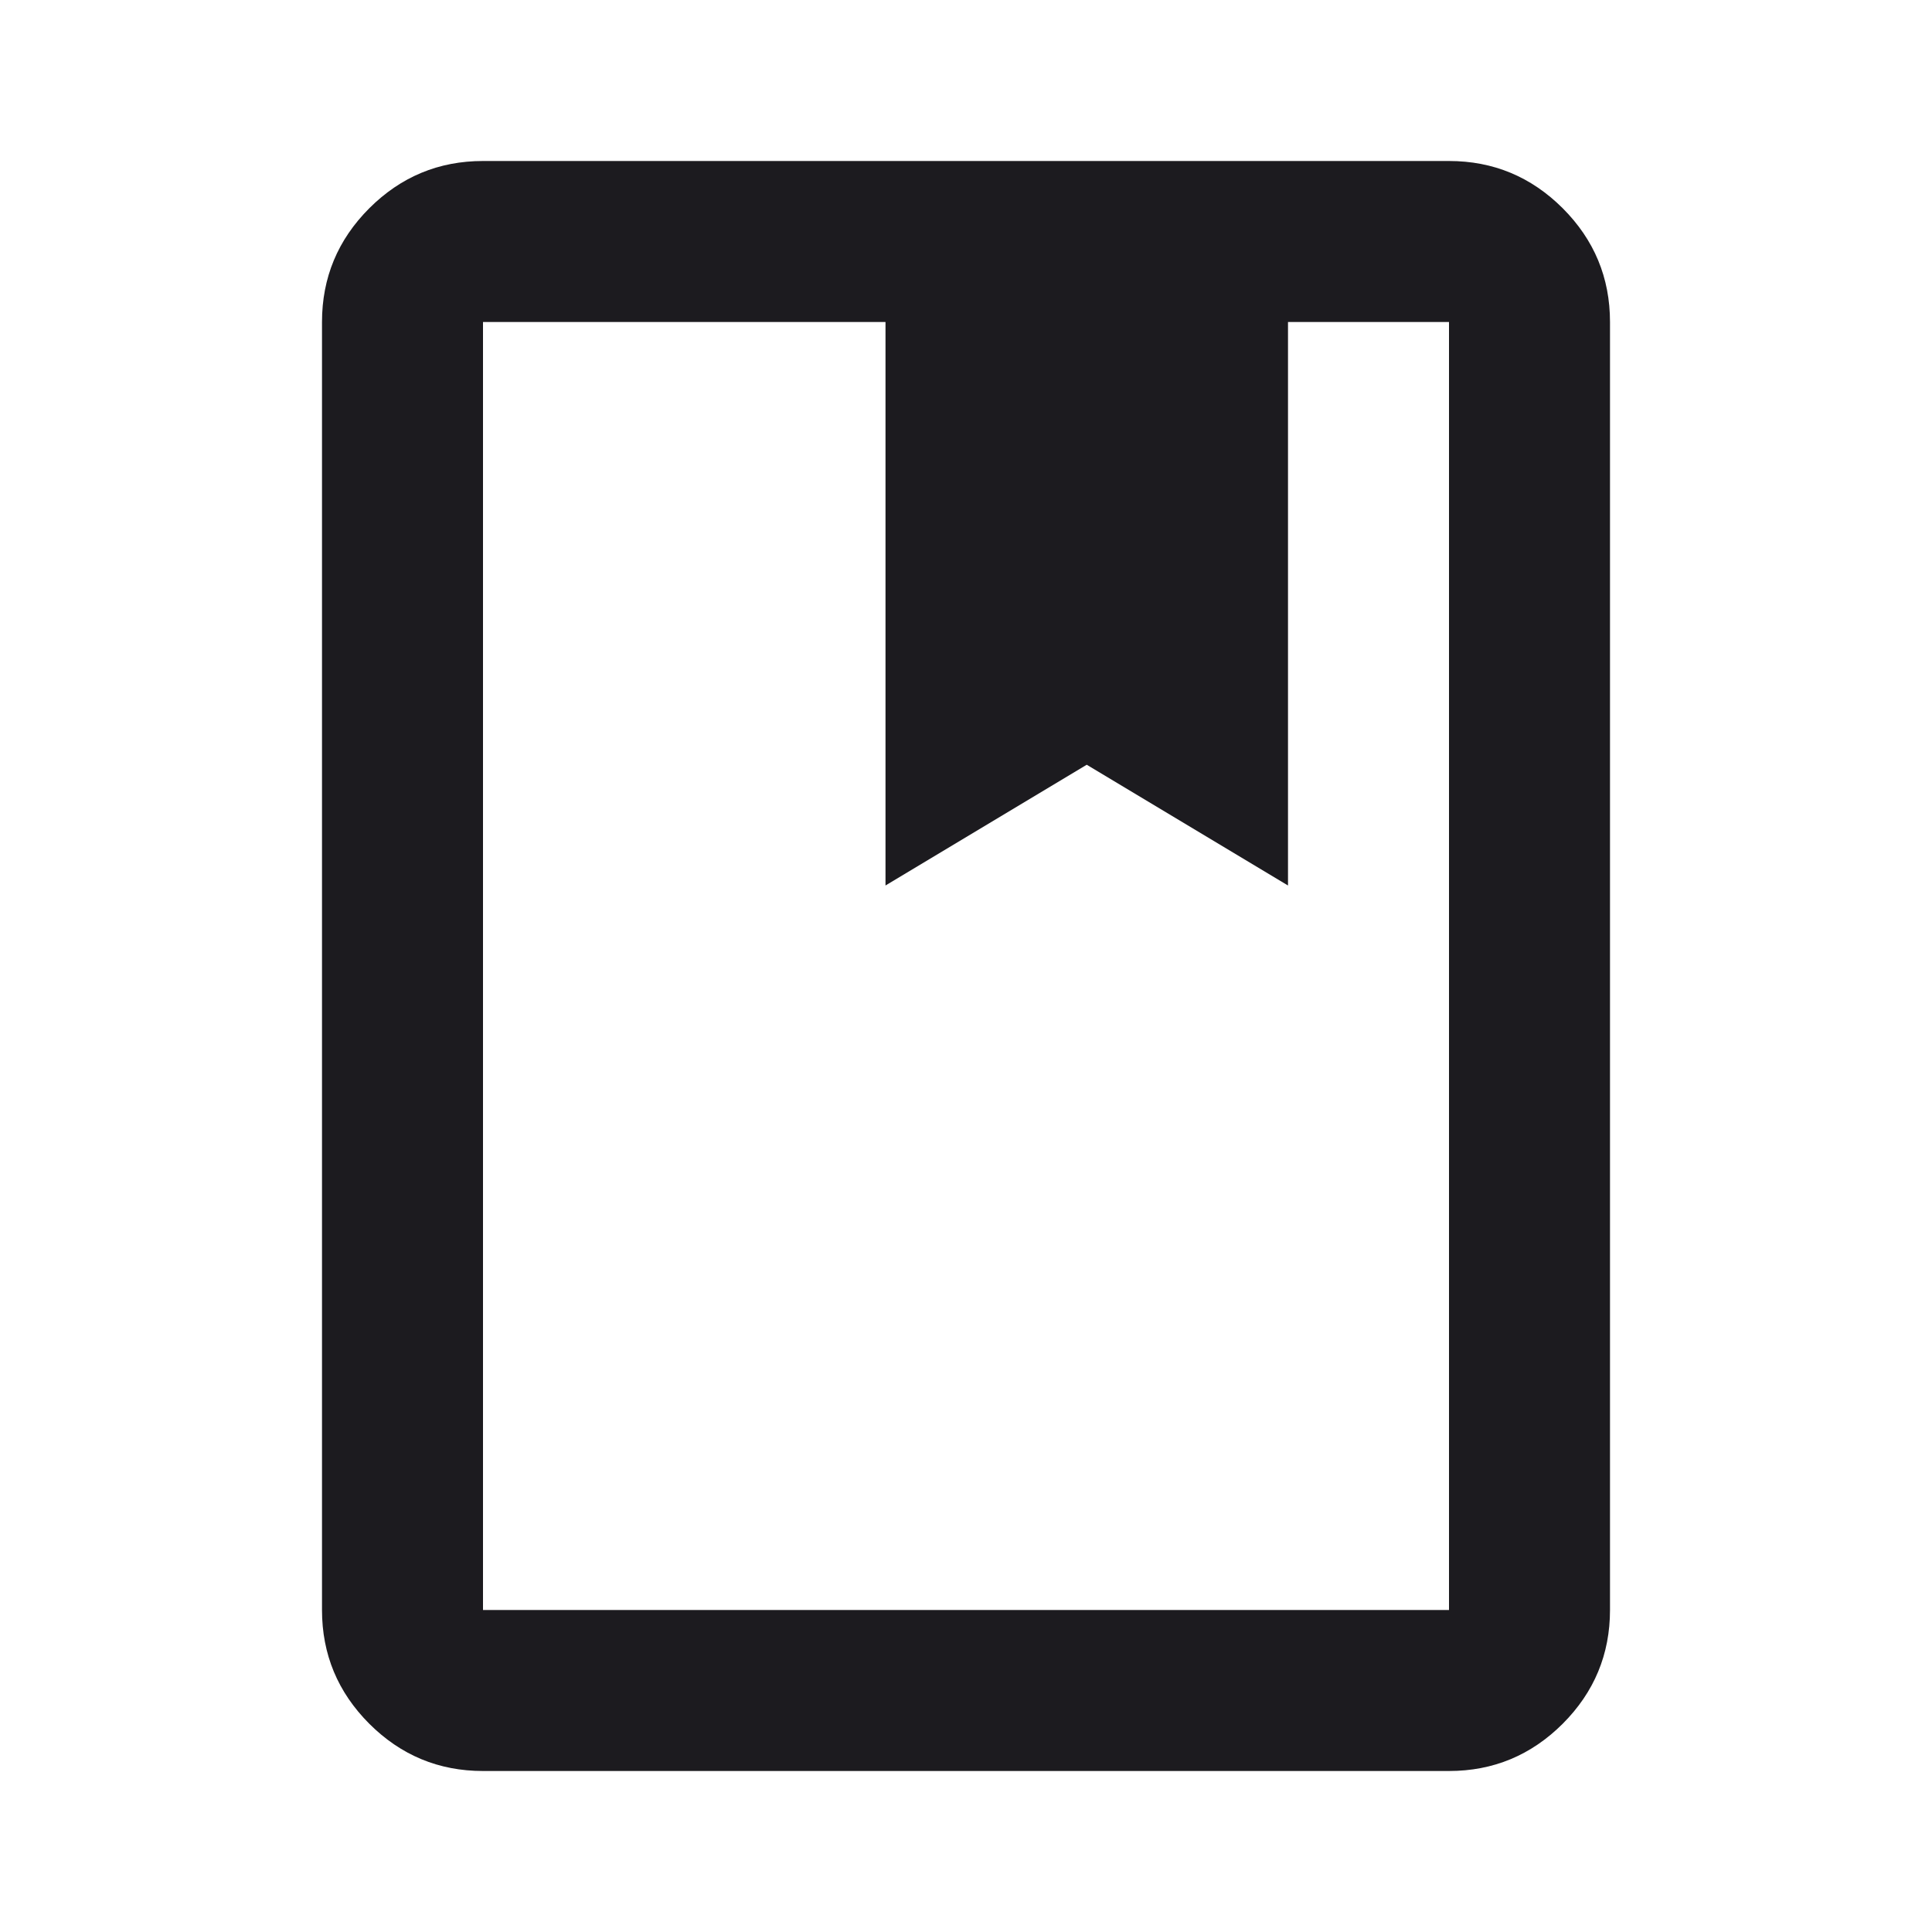 <svg width="30" height="30" viewBox="0 0 30 30" fill="none" xmlns="http://www.w3.org/2000/svg">
<mask id="mask0_347_7" style="mask-type:alpha" maskUnits="userSpaceOnUse" x="0" y="0" width="30" height="30">
<rect width="30" height="30" fill="#D9D9D9"/>
</mask>
<g mask="url(#mask0_347_7)">
<path d="M7.5 27.5C6.812 27.5 6.224 27.255 5.734 26.766C5.245 26.276 5 25.688 5 25V5C5 4.312 5.245 3.724 5.734 3.234C6.224 2.745 6.812 2.5 7.5 2.5H22.5C23.188 2.5 23.776 2.745 24.266 3.234C24.755 3.724 25 4.312 25 5V25C25 25.688 24.755 26.276 24.266 26.766C23.776 27.255 23.188 27.5 22.5 27.5H7.5ZM7.5 25H22.5V5H20V13.75L16.875 11.875L13.75 13.75V5H7.5V25Z" fill="#1C1B1F"/>
</g>
</svg>
